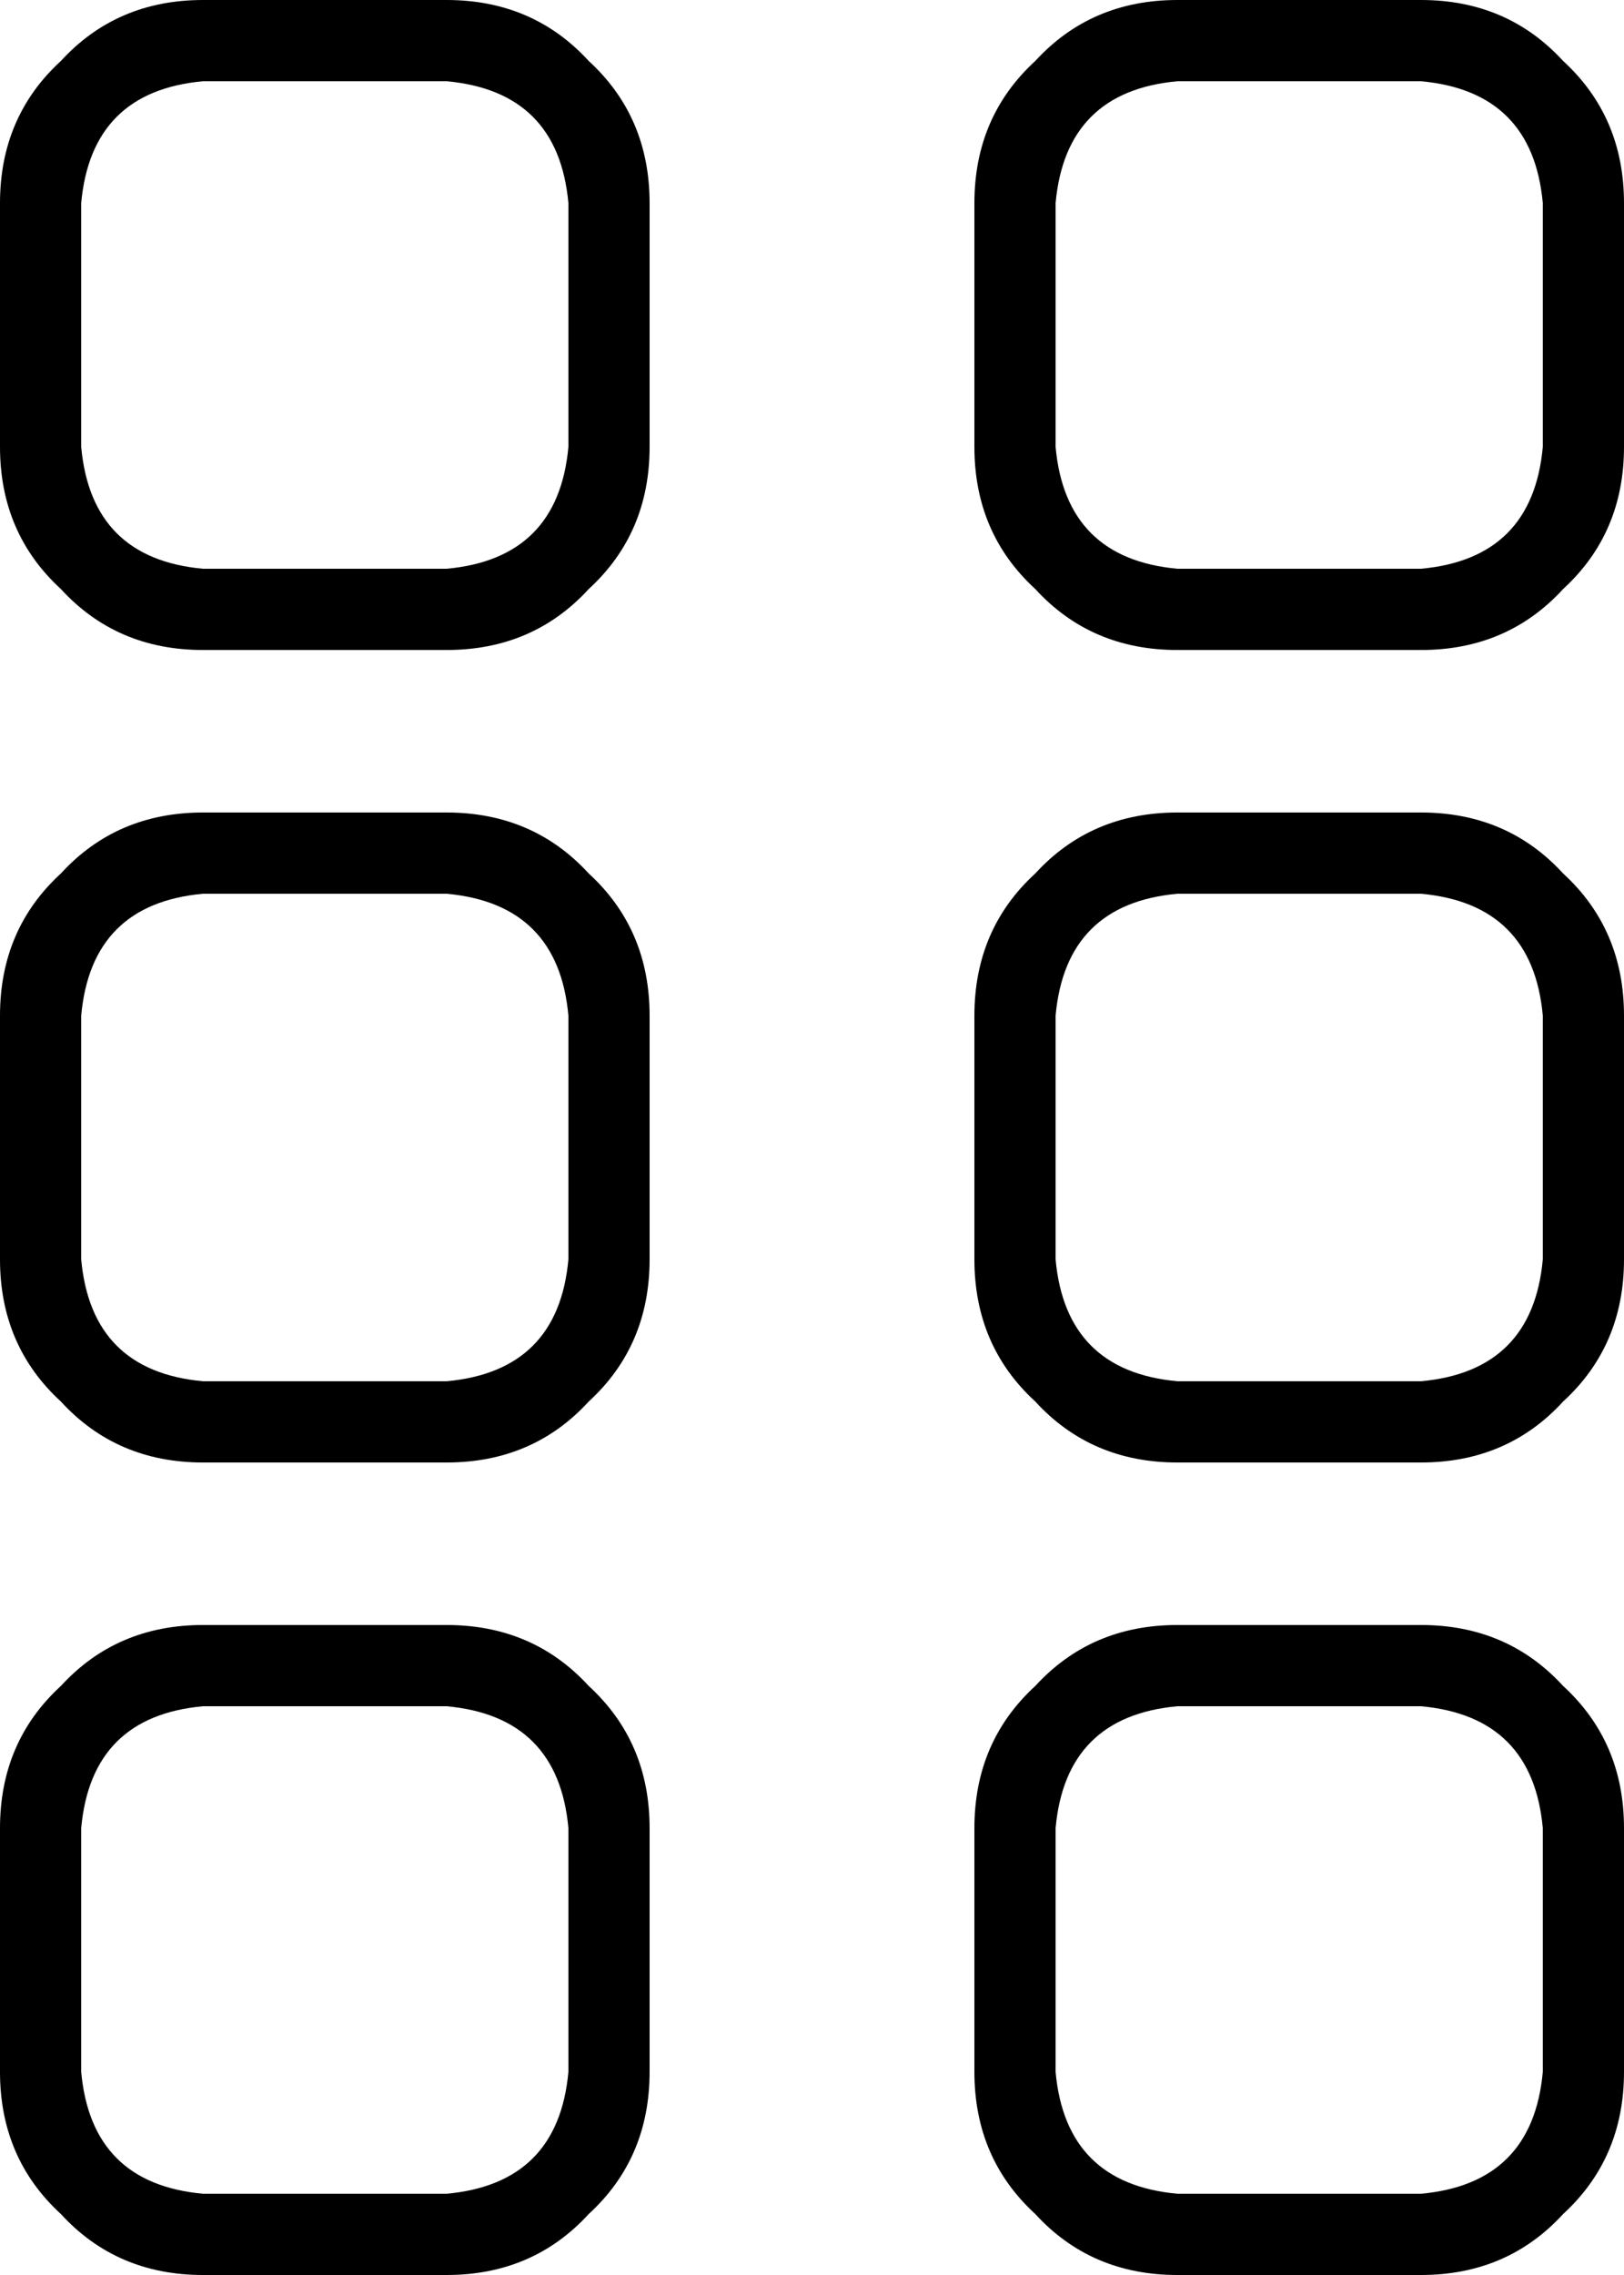 <svg xmlns="http://www.w3.org/2000/svg" viewBox="0 0 320 448">
    <path d="M 16 408 L 16 360 Q 18 338 40 336 L 88 336 Q 110 338 112 360 L 112 408 Q 110 430 88 432 L 40 432 Q 18 430 16 408 L 16 408 Z M 40 448 L 88 448 Q 105 448 116 436 Q 128 425 128 408 L 128 360 Q 128 343 116 332 Q 105 320 88 320 L 40 320 Q 23 320 12 332 Q 0 343 0 360 L 0 408 Q 0 425 12 436 Q 23 448 40 448 L 40 448 Z M 208 408 L 208 360 Q 210 338 232 336 L 280 336 Q 302 338 304 360 L 304 408 Q 302 430 280 432 L 232 432 Q 210 430 208 408 L 208 408 Z M 232 448 L 280 448 Q 297 448 308 436 Q 320 425 320 408 L 320 360 Q 320 343 308 332 Q 297 320 280 320 L 232 320 Q 215 320 204 332 Q 192 343 192 360 L 192 408 Q 192 425 204 436 Q 215 448 232 448 L 232 448 Z M 16 200 Q 18 178 40 176 L 88 176 Q 110 178 112 200 L 112 248 Q 110 270 88 272 L 40 272 Q 18 270 16 248 L 16 200 L 16 200 Z M 0 248 Q 0 265 12 276 L 12 276 Q 23 288 40 288 L 88 288 Q 105 288 116 276 Q 128 265 128 248 L 128 200 Q 128 183 116 172 Q 105 160 88 160 L 40 160 Q 23 160 12 172 Q 0 183 0 200 L 0 248 L 0 248 Z M 208 248 L 208 200 Q 210 178 232 176 L 280 176 Q 302 178 304 200 L 304 248 Q 302 270 280 272 L 232 272 Q 210 270 208 248 L 208 248 Z M 232 288 L 280 288 Q 297 288 308 276 Q 320 265 320 248 L 320 200 Q 320 183 308 172 Q 297 160 280 160 L 232 160 Q 215 160 204 172 Q 192 183 192 200 L 192 248 Q 192 265 204 276 Q 215 288 232 288 L 232 288 Z M 16 40 Q 18 18 40 16 L 88 16 Q 110 18 112 40 L 112 88 Q 110 110 88 112 L 40 112 Q 18 110 16 88 L 16 40 L 16 40 Z M 0 88 Q 0 105 12 116 L 12 116 Q 23 128 40 128 L 88 128 Q 105 128 116 116 Q 128 105 128 88 L 128 40 Q 128 23 116 12 Q 105 0 88 0 L 40 0 Q 23 0 12 12 Q 0 23 0 40 L 0 88 L 0 88 Z M 208 88 L 208 40 Q 210 18 232 16 L 280 16 Q 302 18 304 40 L 304 88 Q 302 110 280 112 L 232 112 Q 210 110 208 88 L 208 88 Z M 232 128 L 280 128 Q 297 128 308 116 Q 320 105 320 88 L 320 40 Q 320 23 308 12 Q 297 0 280 0 L 232 0 Q 215 0 204 12 Q 192 23 192 40 L 192 88 Q 192 105 204 116 Q 215 128 232 128 L 232 128 Z"/>
</svg>
